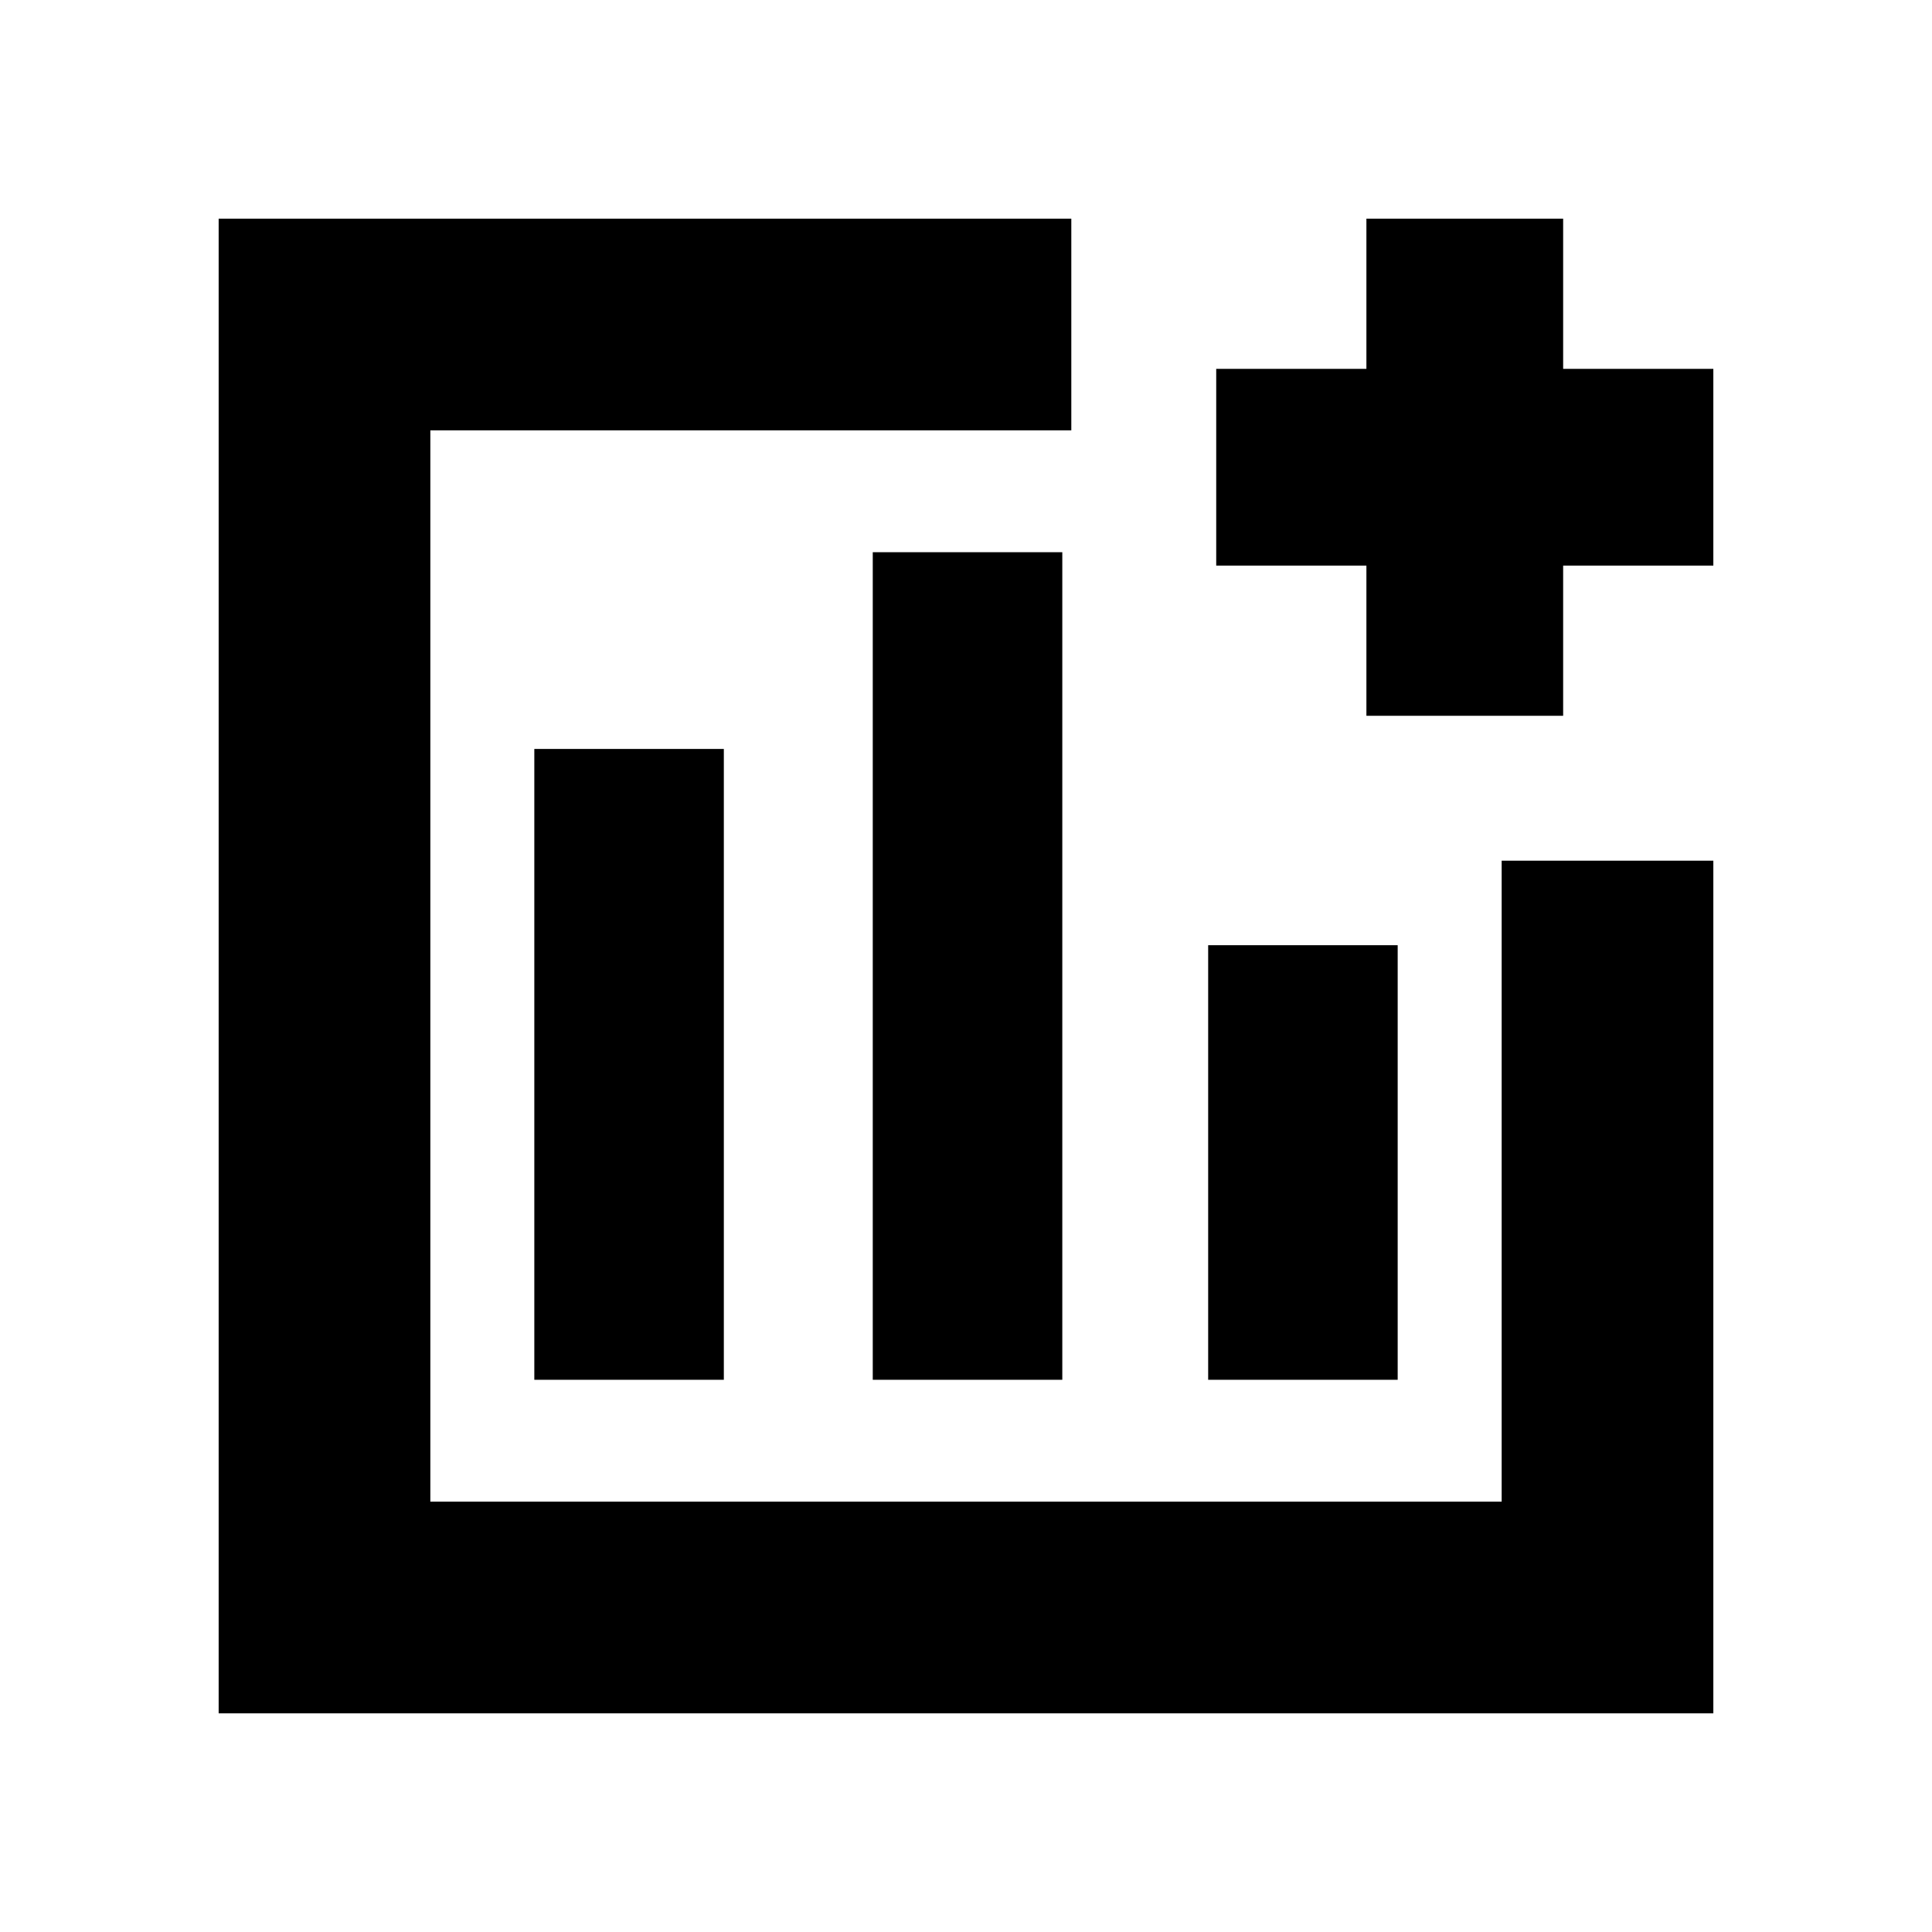<svg xmlns="http://www.w3.org/2000/svg" height="20" viewBox="0 -960 960 960" width="20"><path d="M265.5-274.39h94.17v-313.46H265.5v313.46Zm168.17 0h94.18v-411.22h-94.18v411.22Zm166.66 0h94.17v-215.94h-94.17v215.94ZM108.65-108.65v-742.7h423.68v105.18h-318.5v532.34h532.34v-318.5h105.18v423.68h-742.7Zm570.31-495.68v-74.63h-74.63v-97.76h74.63v-74.63h97.76v74.63h74.63v97.76h-74.63v74.63h-97.76ZM480-480Z"/></svg>